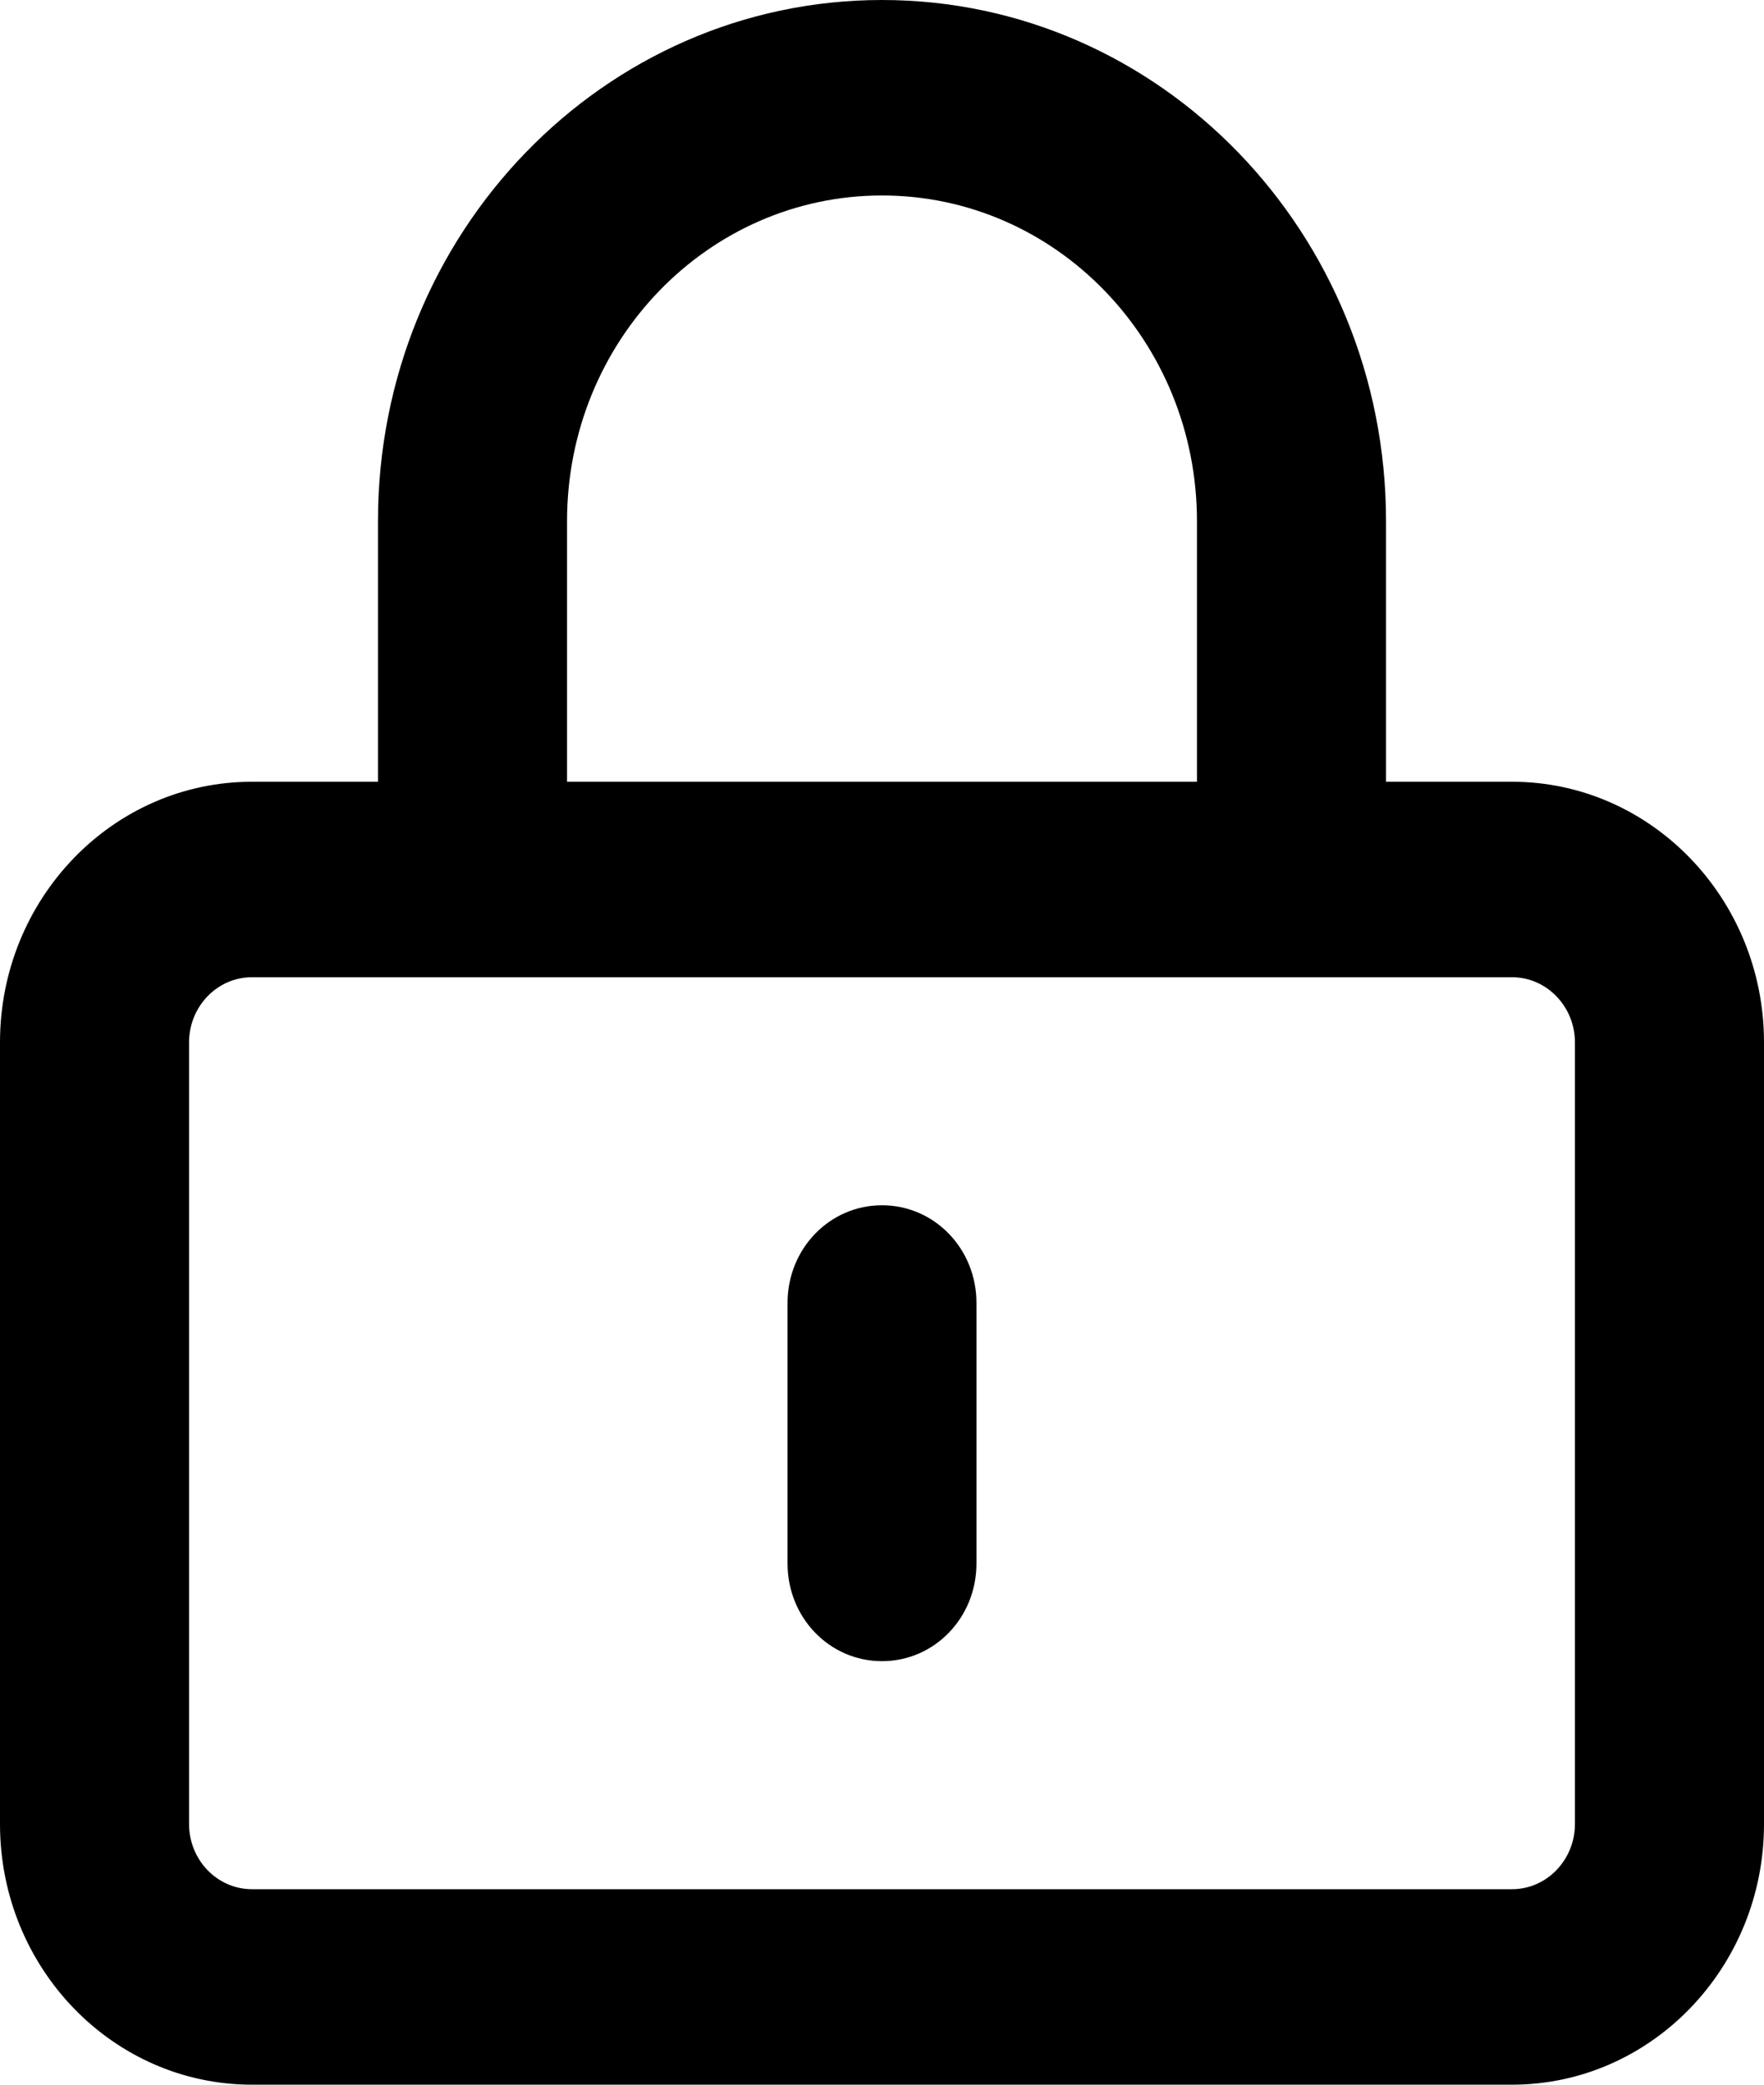<svg width="11" height="13" viewBox="0 0 11 13" xmlns="http://www.w3.org/2000/svg">
<path d="M6.089 9.75C6.089 10.088 5.827 10.359 5.5 10.359C5.173 10.359 4.911 10.088 4.911 9.75V8.125C4.911 7.787 5.173 7.516 5.5 7.516C5.827 7.516 6.089 7.787 6.089 8.125V9.75ZM5.5 0C7.236 0 8.643 1.455 8.643 3.25V4.875H9.429C10.295 4.875 11 5.604 11 6.5V11.375C11 12.271 10.295 13 9.429 13H1.571C0.703 13 0 12.271 0 11.375V6.5C0 5.604 0.703 4.875 1.571 4.875H2.357V3.25C2.357 1.455 3.764 0 5.5 0ZM5.5 1.219C4.415 1.219 3.536 2.128 3.536 3.25V4.875H7.464V3.25C7.464 2.128 6.585 1.219 5.5 1.219ZM1.571 6.094C1.354 6.094 1.179 6.277 1.179 6.5V11.375C1.179 11.598 1.354 11.781 1.571 11.781H9.429C9.645 11.781 9.821 11.598 9.821 11.375V6.5C9.821 6.277 9.645 6.094 9.429 6.094H1.571Z"/>
</svg>
